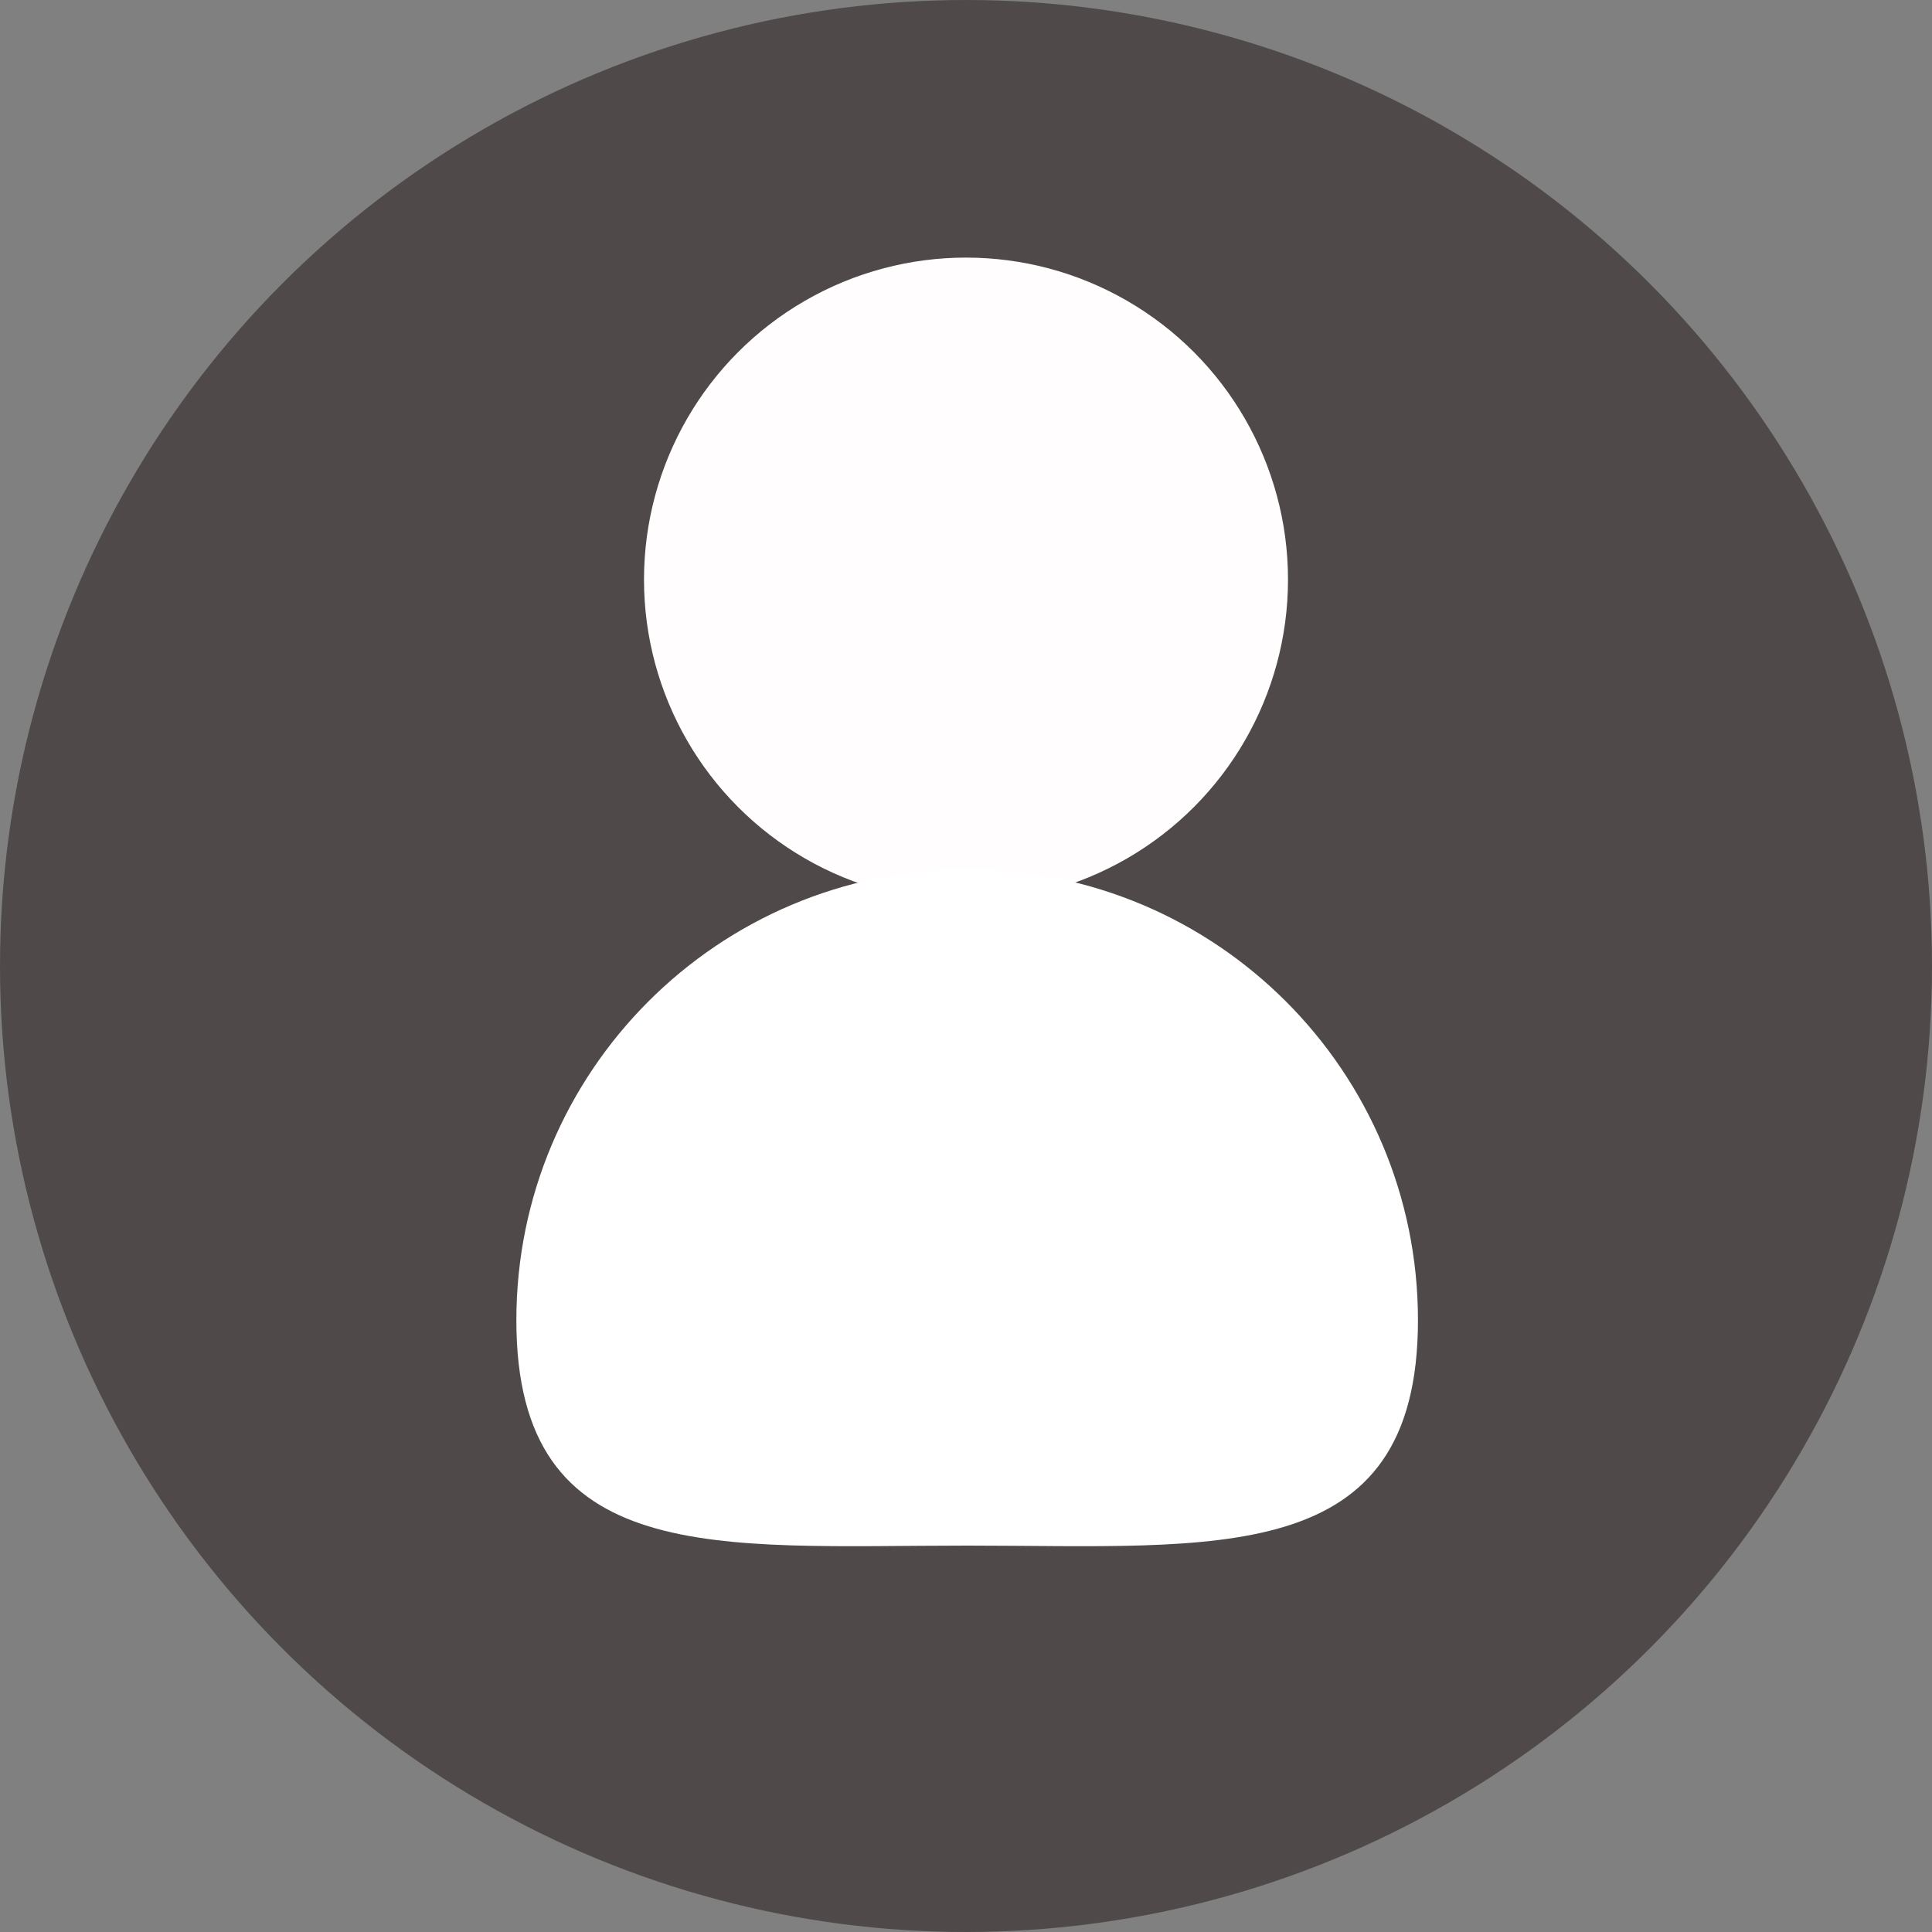 <svg width="30" height="30" viewBox="0 0 30 30" fill="none" xmlns="http://www.w3.org/2000/svg">
<rect x="0" y="0" width="30" height="30" fill="#808080" stroke="none"/>
<circle cx="15" cy="15" r="15" fill="#504949"/>
<circle cx="15" cy="9" r="5" fill="#FFFDFD"/>
<path d="M22.018 20.5C22.018 24.366 18.884 24 15.018 24C11.152 24 8.018 24.366 8.018 20.5C8.018 16.634 11.152 13.5 15.018 13.5C18.884 13.5 22.018 16.634 22.018 20.5Z" fill="white"/>
</svg>
